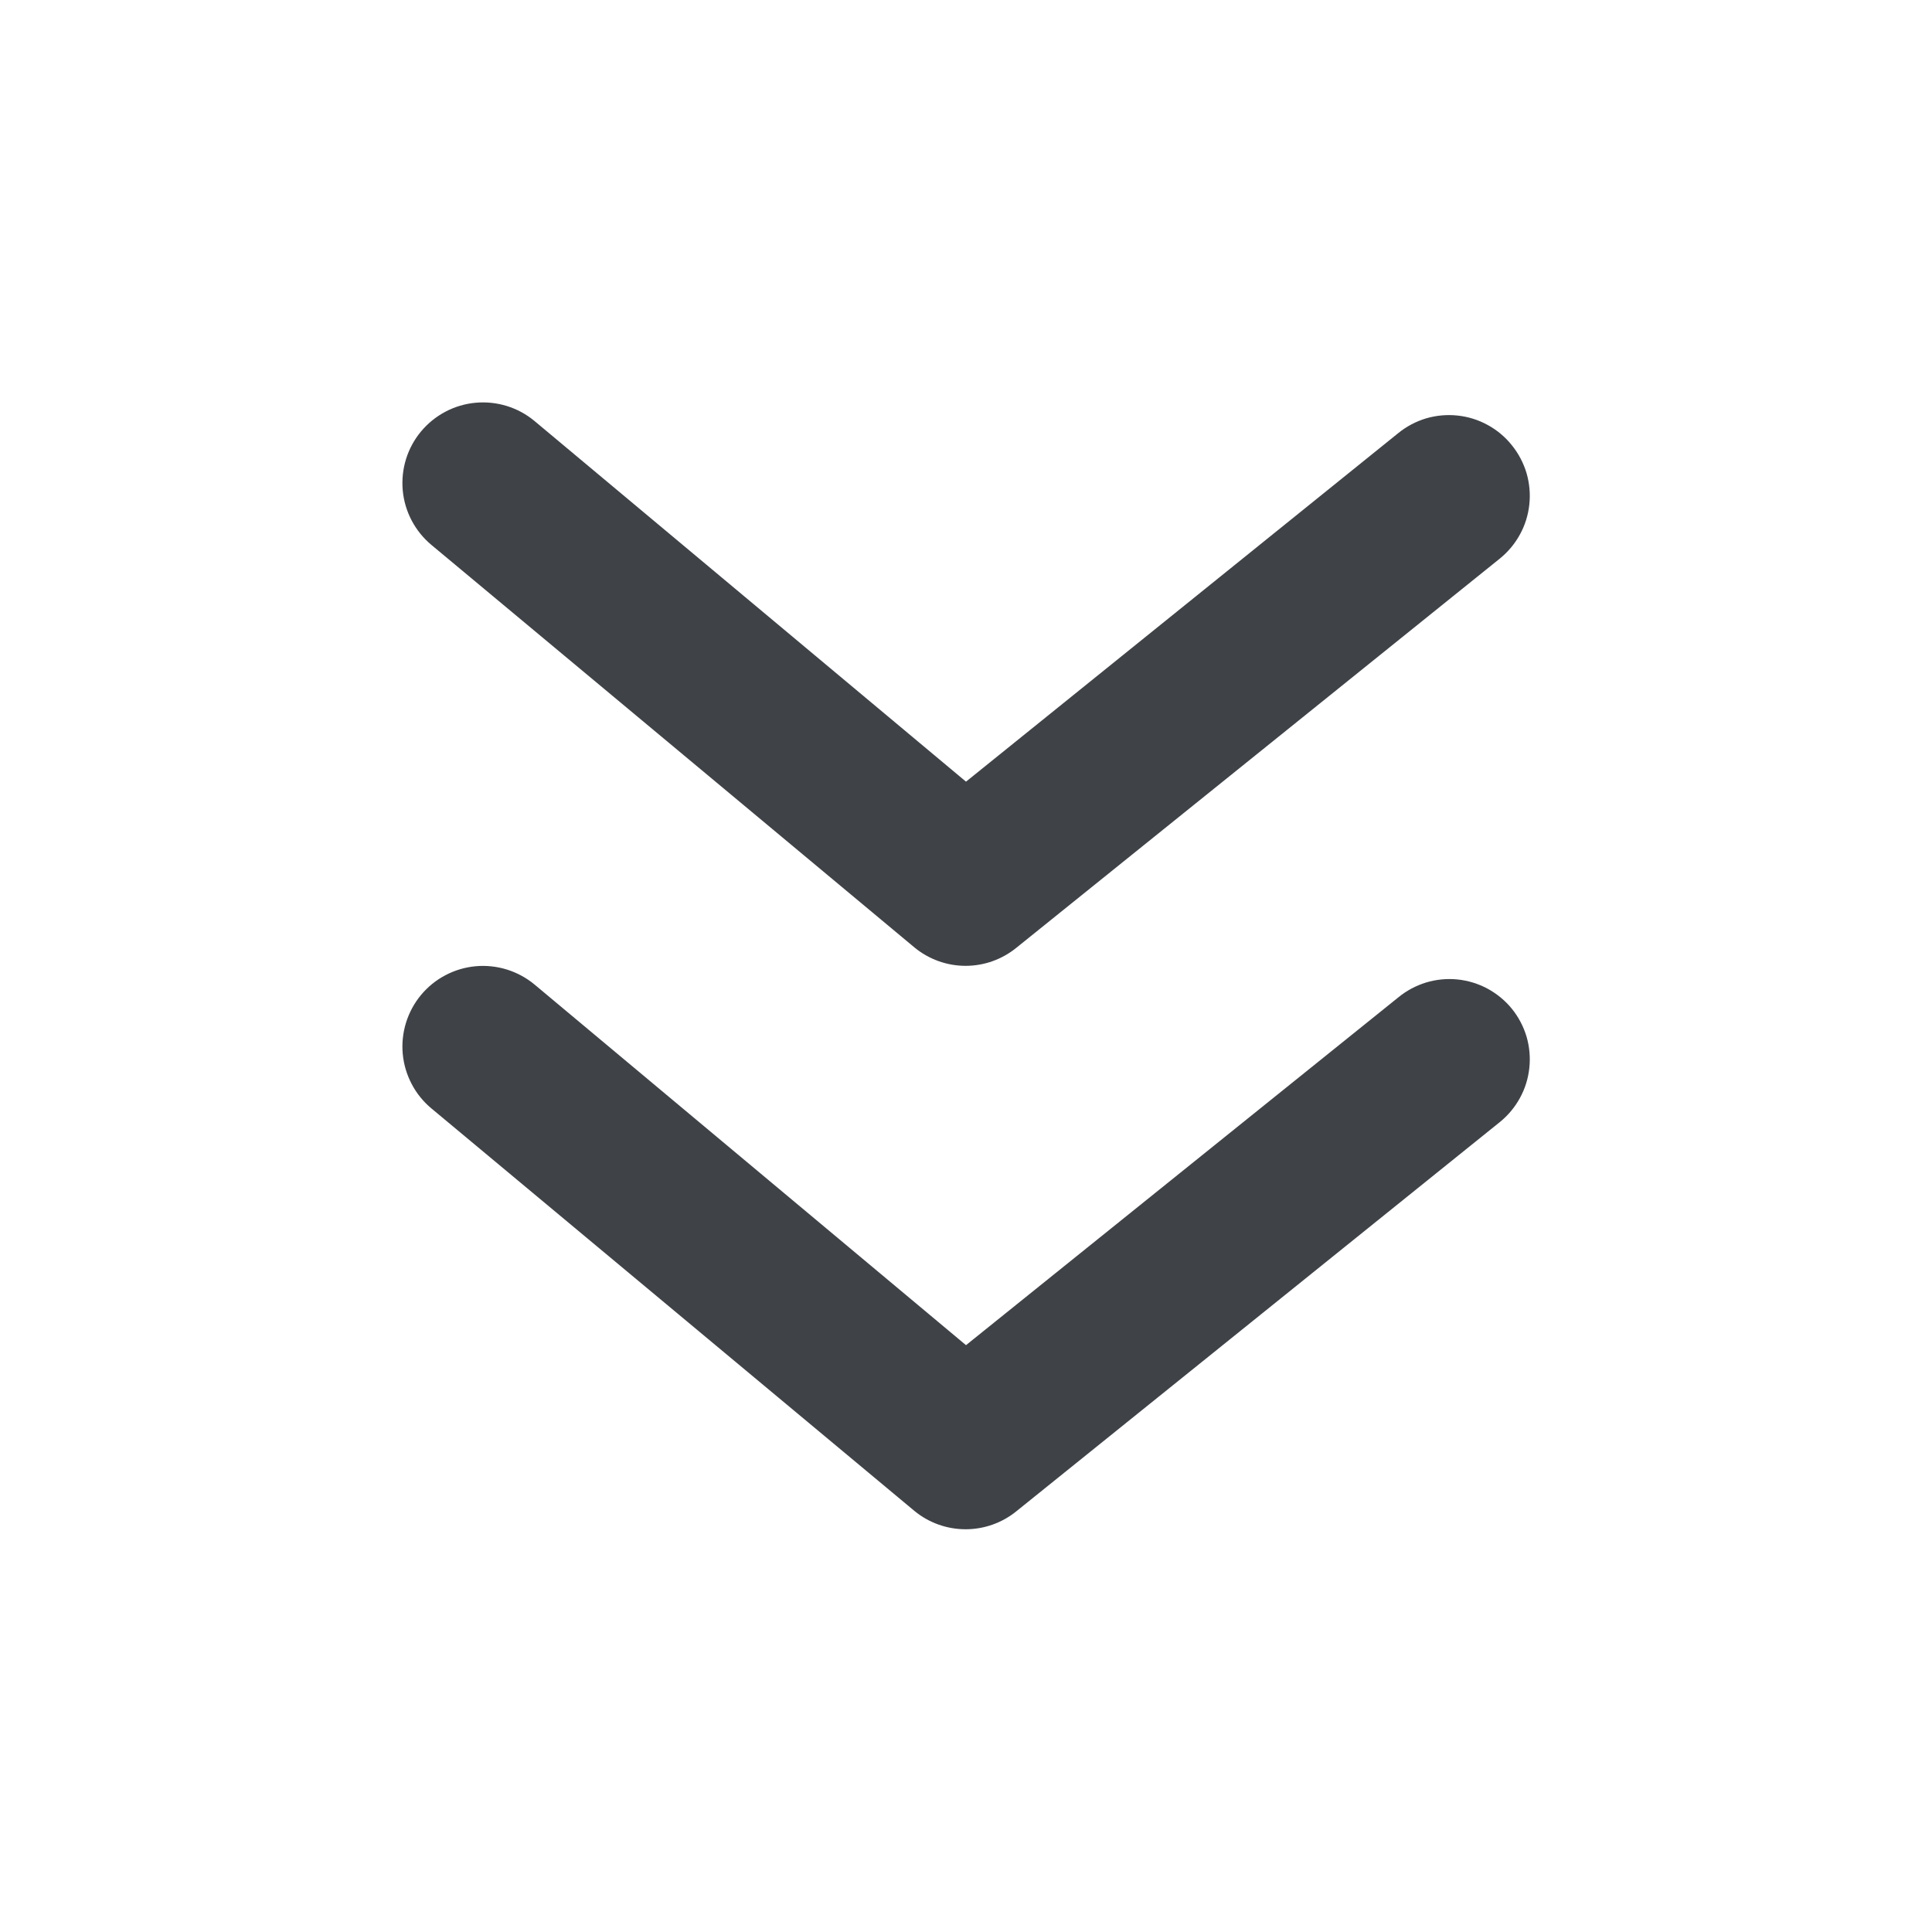 <svg width="24" height="24" viewBox="0 0 24 24" fill="none" xmlns="http://www.w3.org/2000/svg">
<path d="M17.37 12.39L12 16.71L6.64 12.23C6.539 12.146 6.422 12.083 6.297 12.044C6.171 12.005 6.039 11.991 5.908 12.003C5.777 12.015 5.65 12.053 5.534 12.114C5.417 12.175 5.314 12.259 5.23 12.36C5.146 12.461 5.083 12.578 5.044 12.703C5.005 12.829 4.991 12.961 5.003 13.092C5.015 13.223 5.053 13.35 5.114 13.466C5.175 13.583 5.259 13.686 5.36 13.77L11.36 18.77C11.539 18.917 11.763 18.997 11.995 18.997C12.227 18.997 12.451 18.917 12.63 18.77L18.63 13.94C18.733 13.857 18.818 13.755 18.881 13.64C18.945 13.524 18.984 13.397 18.998 13.266C19.012 13.135 19 13.003 18.963 12.876C18.925 12.75 18.863 12.632 18.78 12.53C18.697 12.428 18.594 12.344 18.478 12.281C18.362 12.219 18.235 12.18 18.104 12.167C17.973 12.154 17.841 12.167 17.715 12.205C17.589 12.244 17.472 12.306 17.37 12.39Z" fill="#3F4347"/>
<path d="M11.36 11.77C11.539 11.917 11.763 11.998 11.995 11.998C12.227 11.998 12.451 11.917 12.63 11.77L18.63 6.94C18.733 6.857 18.818 6.755 18.881 6.64C18.945 6.524 18.984 6.397 18.998 6.266C19.012 6.135 19 6.003 18.963 5.876C18.925 5.75 18.863 5.632 18.78 5.53C18.698 5.427 18.596 5.342 18.48 5.279C18.364 5.215 18.237 5.176 18.106 5.162C17.975 5.148 17.843 5.16 17.716 5.197C17.59 5.235 17.472 5.297 17.37 5.38L12 9.71L6.64 5.23C6.436 5.06 6.173 4.979 5.908 5.003C5.644 5.027 5.4 5.156 5.23 5.36C5.06 5.564 4.979 5.827 5.003 6.092C5.027 6.356 5.156 6.6 5.36 6.77L11.36 11.77Z" fill="#3F4347"/>
</svg>
